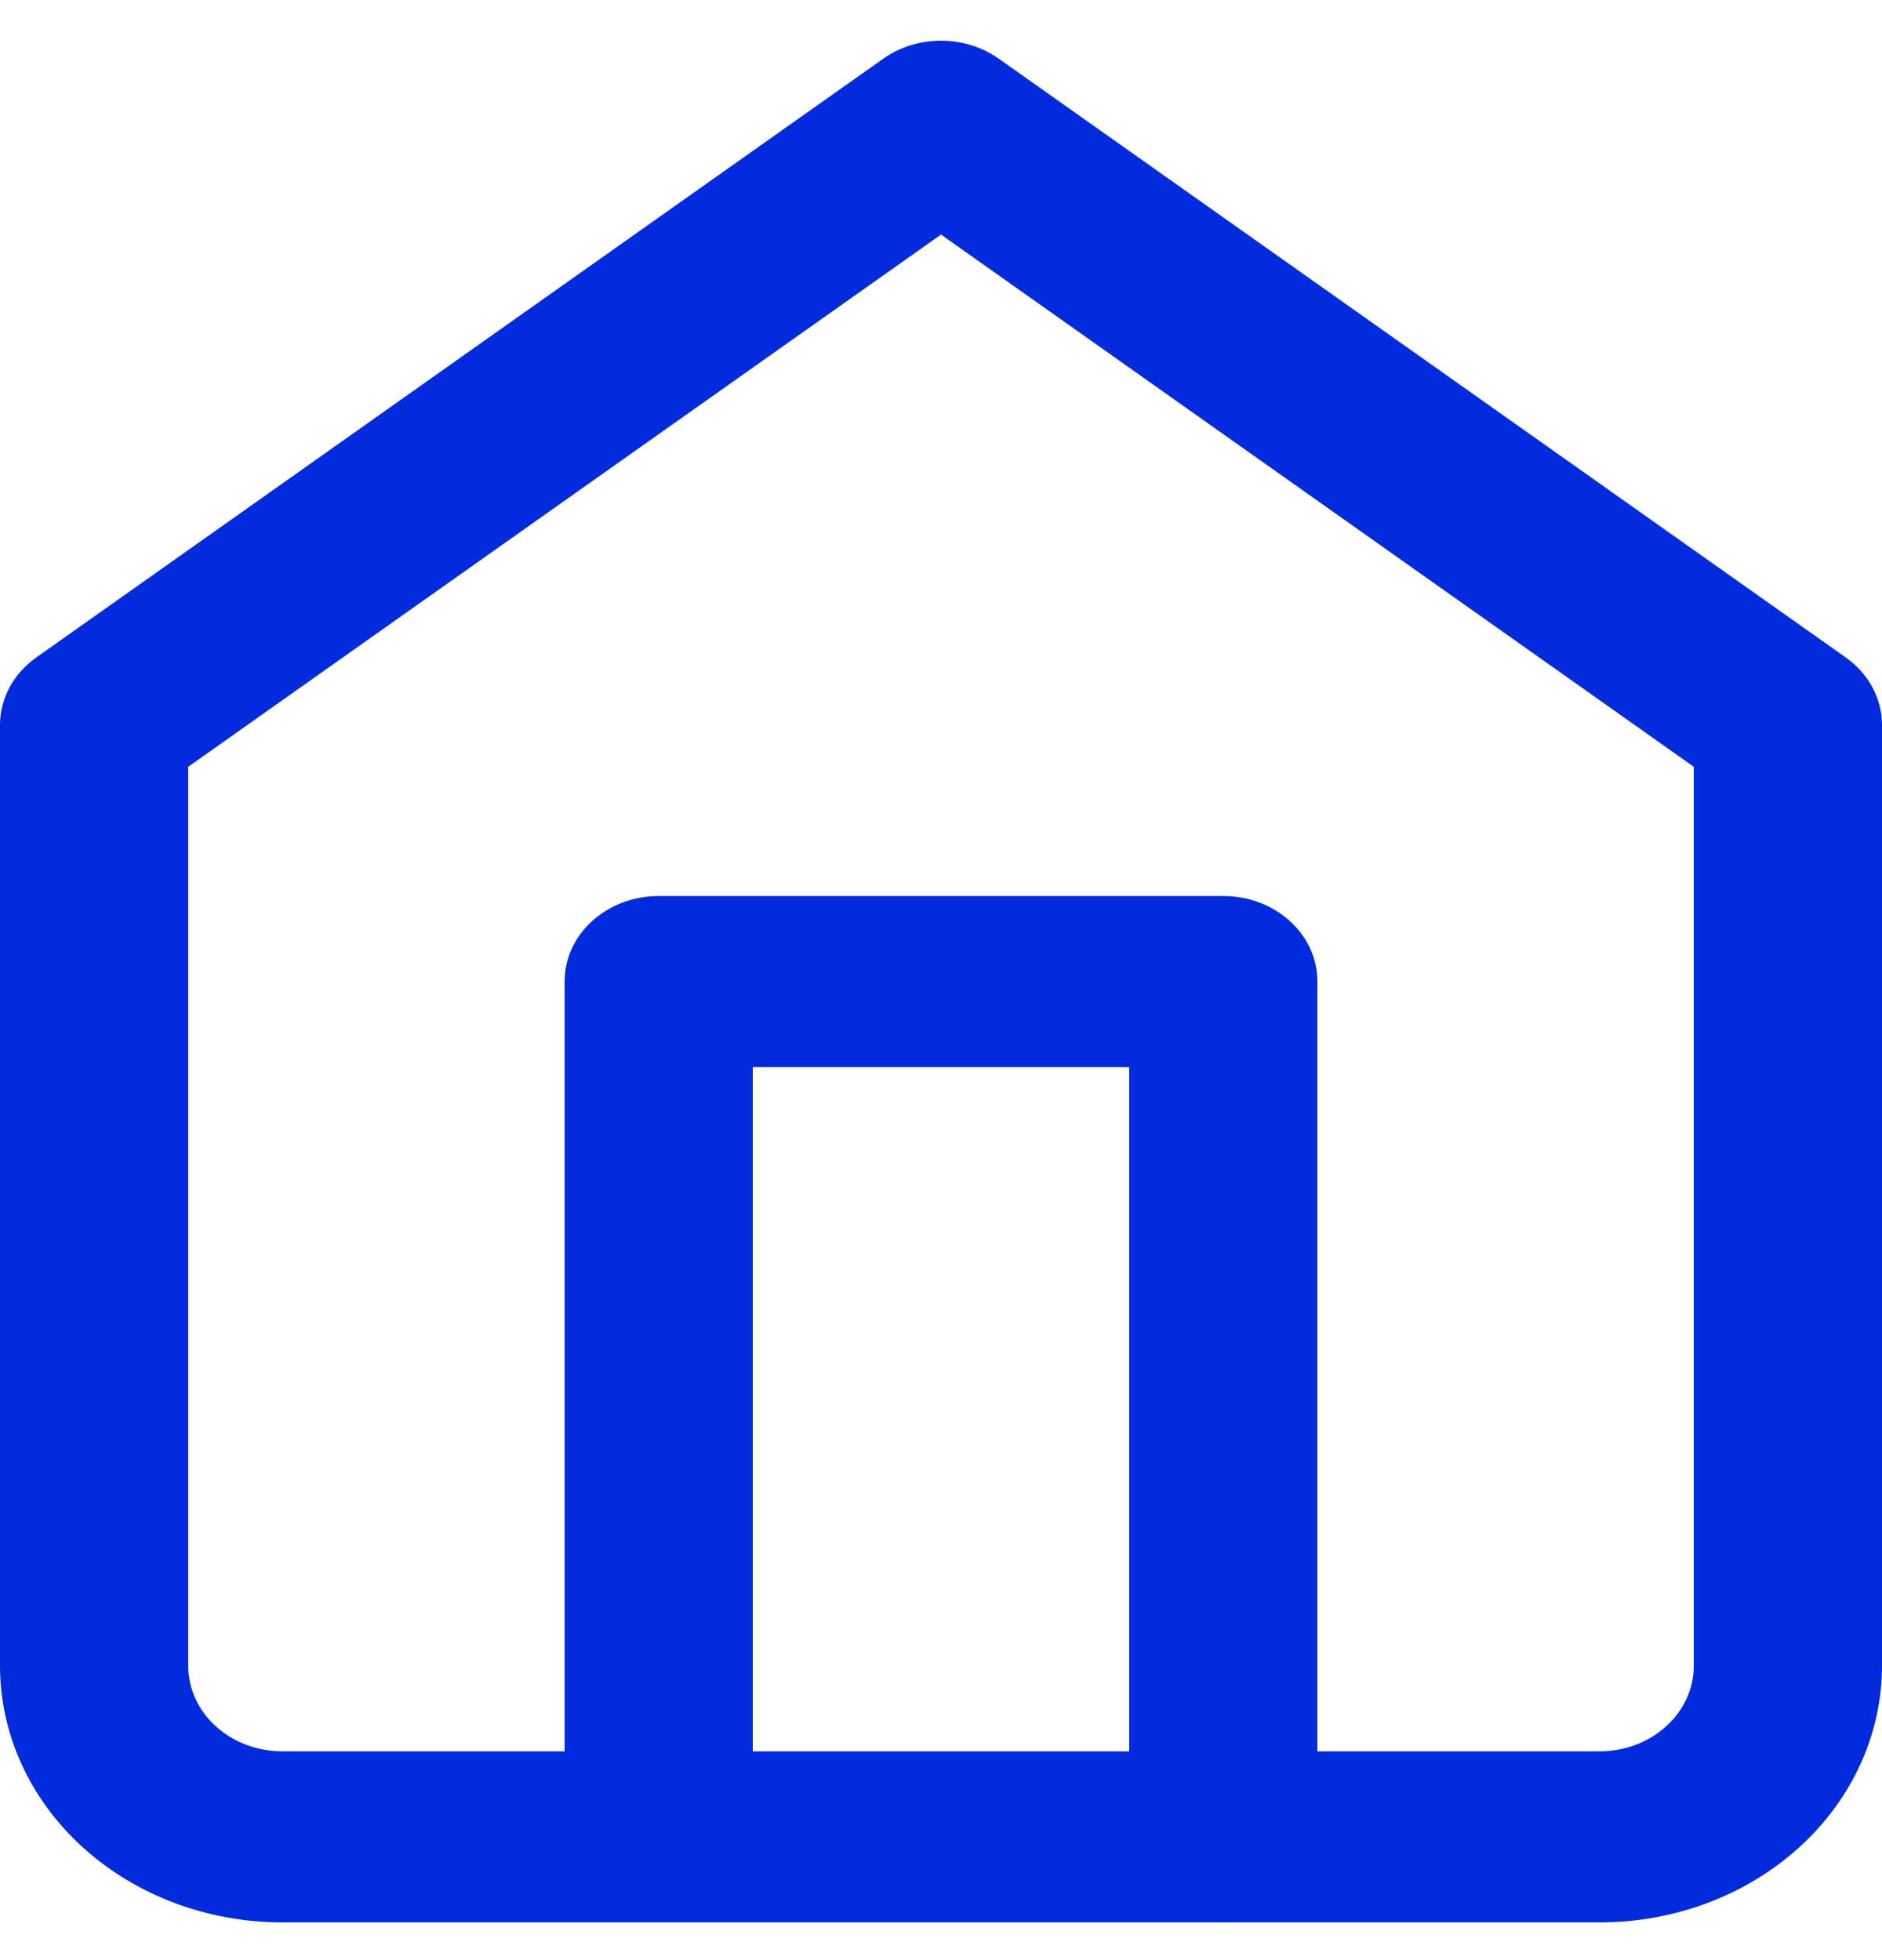 <svg width="24" height="25" viewBox="0 0 24 25" fill="none" xmlns="http://www.w3.org/2000/svg">
<g clip-path="url(#clip0_1163_3759)">
<path fill-rule="evenodd" clip-rule="evenodd" d="M11.263 0.749C11.697 0.442 12.303 0.442 12.737 0.749L23.537 8.385C23.829 8.592 24 8.909 24 9.246V21.246C24 22.114 23.621 22.947 22.946 23.56C22.27 24.174 21.355 24.519 20.4 24.519H3.6C2.645 24.519 1.73 24.174 1.054 23.56C0.379 22.947 0 22.114 0 21.246V9.246C0 8.909 0.171 8.592 0.463 8.385L11.263 0.749ZM2.4 9.78V21.246C2.4 21.535 2.526 21.813 2.751 22.017C2.977 22.222 3.282 22.337 3.6 22.337H20.4C20.718 22.337 21.023 22.222 21.248 22.017C21.474 21.813 21.6 21.535 21.6 21.246V9.78L12 2.992L2.4 9.78Z" fill="#012BDD"/>
<path fill-rule="evenodd" clip-rule="evenodd" d="M7.2 12.519C7.2 11.916 7.737 11.428 8.4 11.428H15.6C16.263 11.428 16.8 11.916 16.8 12.519V23.428C16.8 24.03 16.263 24.519 15.6 24.519C14.938 24.519 14.4 24.03 14.4 23.428V13.61H9.6V23.428C9.6 24.03 9.063 24.519 8.4 24.519C7.737 24.519 7.2 24.03 7.2 23.428V12.519Z" fill="#012BDD"/>
</g>
<defs>
<clipPath id="clip0_1163_3759">
<rect width="24" height="24" fill="white" transform="translate(0 0.519)"/>
</clipPath>
</defs>
</svg>
